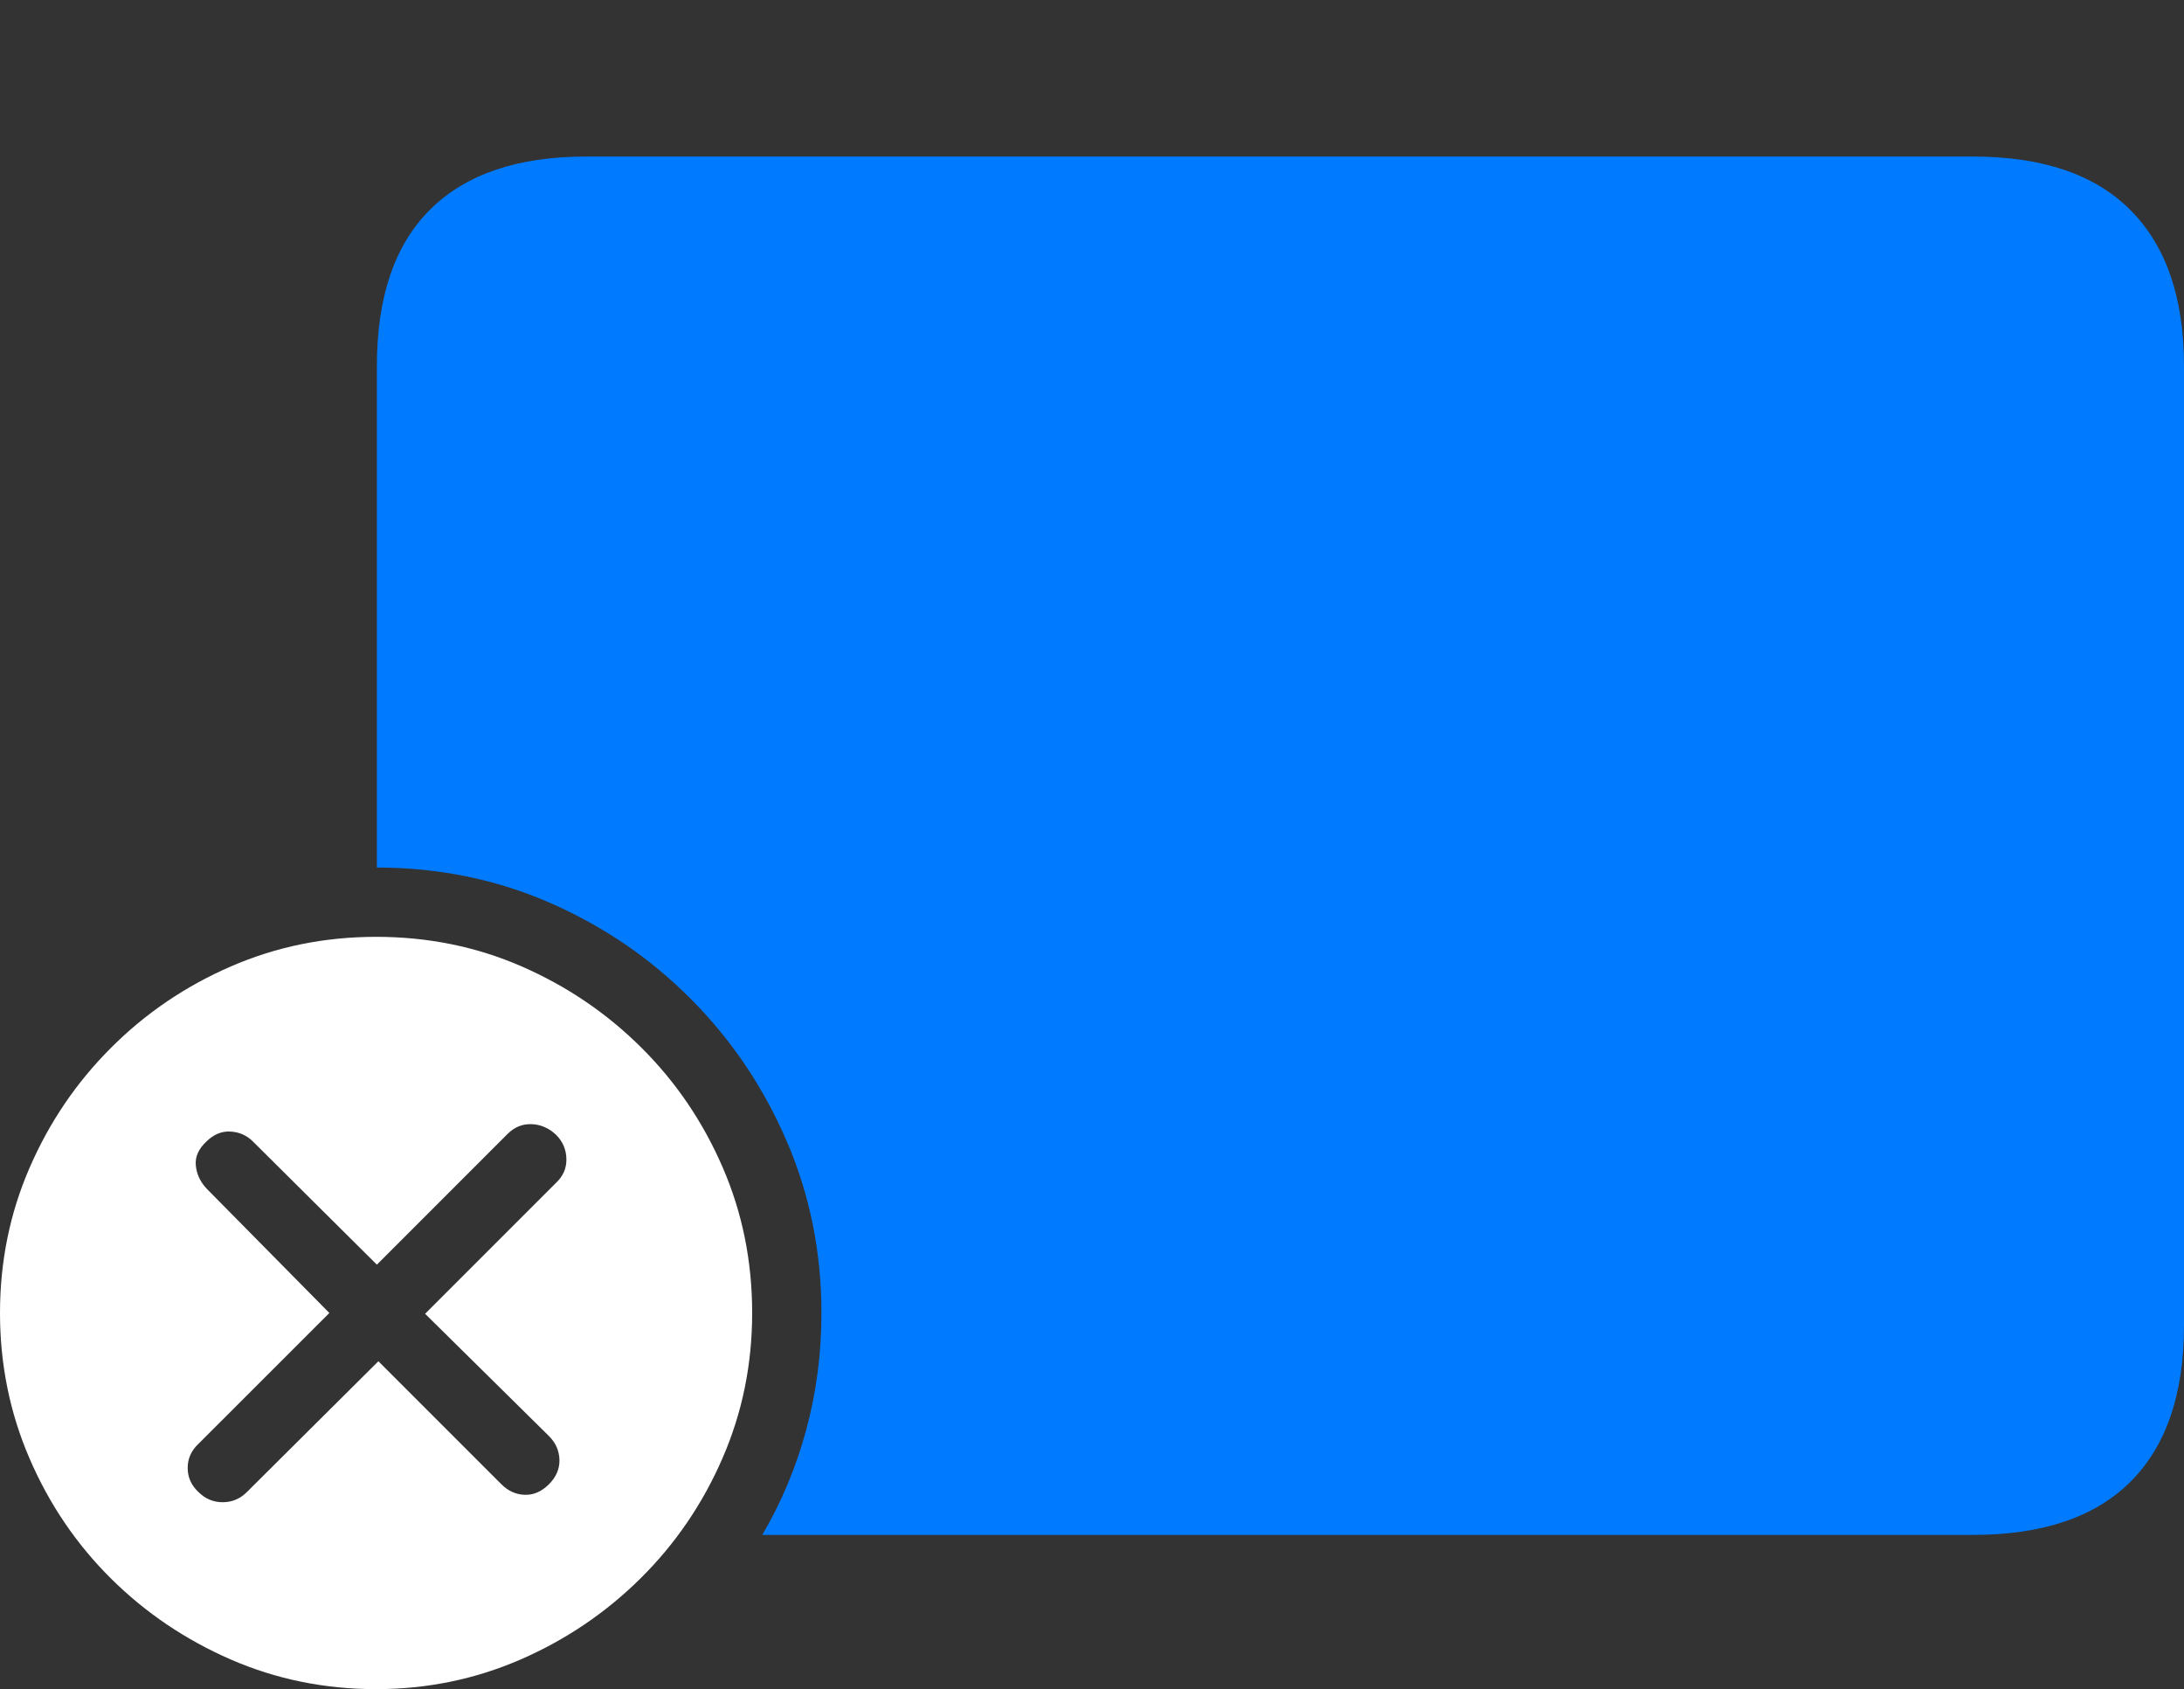 <?xml version="1.0" encoding="UTF-8"?>
<!--Generator: Apple Native CoreSVG 175-->
<!DOCTYPE svg
PUBLIC "-//W3C//DTD SVG 1.1//EN"
       "http://www.w3.org/Graphics/SVG/1.1/DTD/svg11.dtd">
<svg version="1.1" xmlns="http://www.w3.org/2000/svg" xmlns:xlink="http://www.w3.org/1999/xlink" width="27.393" height="21.182">
 <rect width="100%" height="100%" fill="#333333" stroke="none"/>
 <g>
  <rect height="21.182" opacity="0" width="27.393" x="0" y="0"/>
  <path d="M9.561 19.248L24.746 19.248Q26.055 19.248 26.724 18.579Q27.393 17.91 27.393 16.621L27.393 4.59Q27.393 3.311 26.724 2.637Q26.055 1.963 24.746 1.963L7.354 1.963Q6.064 1.963 5.396 2.627Q4.727 3.291 4.727 4.59L4.727 10.879Q5.879 10.879 6.89 11.318Q7.9 11.758 8.667 12.529Q9.434 13.301 9.868 14.312Q10.303 15.322 10.303 16.465Q10.303 17.227 10.112 17.93Q9.922 18.633 9.561 19.248Z" fill="#007aff"/>
  <path d="M4.717 21.182Q5.674 21.182 6.528 20.811Q7.383 20.439 8.037 19.79Q8.691 19.141 9.062 18.286Q9.434 17.432 9.434 16.465Q9.434 15.488 9.062 14.634Q8.691 13.779 8.042 13.135Q7.393 12.49 6.543 12.119Q5.693 11.748 4.717 11.748Q3.75 11.748 2.896 12.119Q2.041 12.49 1.392 13.14Q0.742 13.789 0.371 14.644Q0 15.498 0 16.465Q0 17.432 0.371 18.291Q0.742 19.15 1.392 19.795Q2.041 20.439 2.896 20.811Q3.75 21.182 4.717 21.182ZM3.096 18.711Q2.969 18.838 2.793 18.838Q2.617 18.838 2.49 18.711Q2.354 18.584 2.354 18.408Q2.354 18.232 2.49 18.105L4.131 16.465L2.588 14.902Q2.471 14.775 2.456 14.614Q2.441 14.453 2.588 14.316Q2.725 14.18 2.891 14.19Q3.057 14.199 3.174 14.316L4.727 15.859L6.367 14.219Q6.494 14.092 6.665 14.097Q6.836 14.102 6.973 14.229Q7.1 14.355 7.104 14.531Q7.109 14.707 6.973 14.834L5.332 16.475L6.885 18.008Q7.012 18.135 7.017 18.306Q7.021 18.477 6.885 18.613Q6.748 18.75 6.582 18.745Q6.416 18.74 6.289 18.613L4.746 17.07Z" fill="#ffffff"/>
 </g>
</svg>
